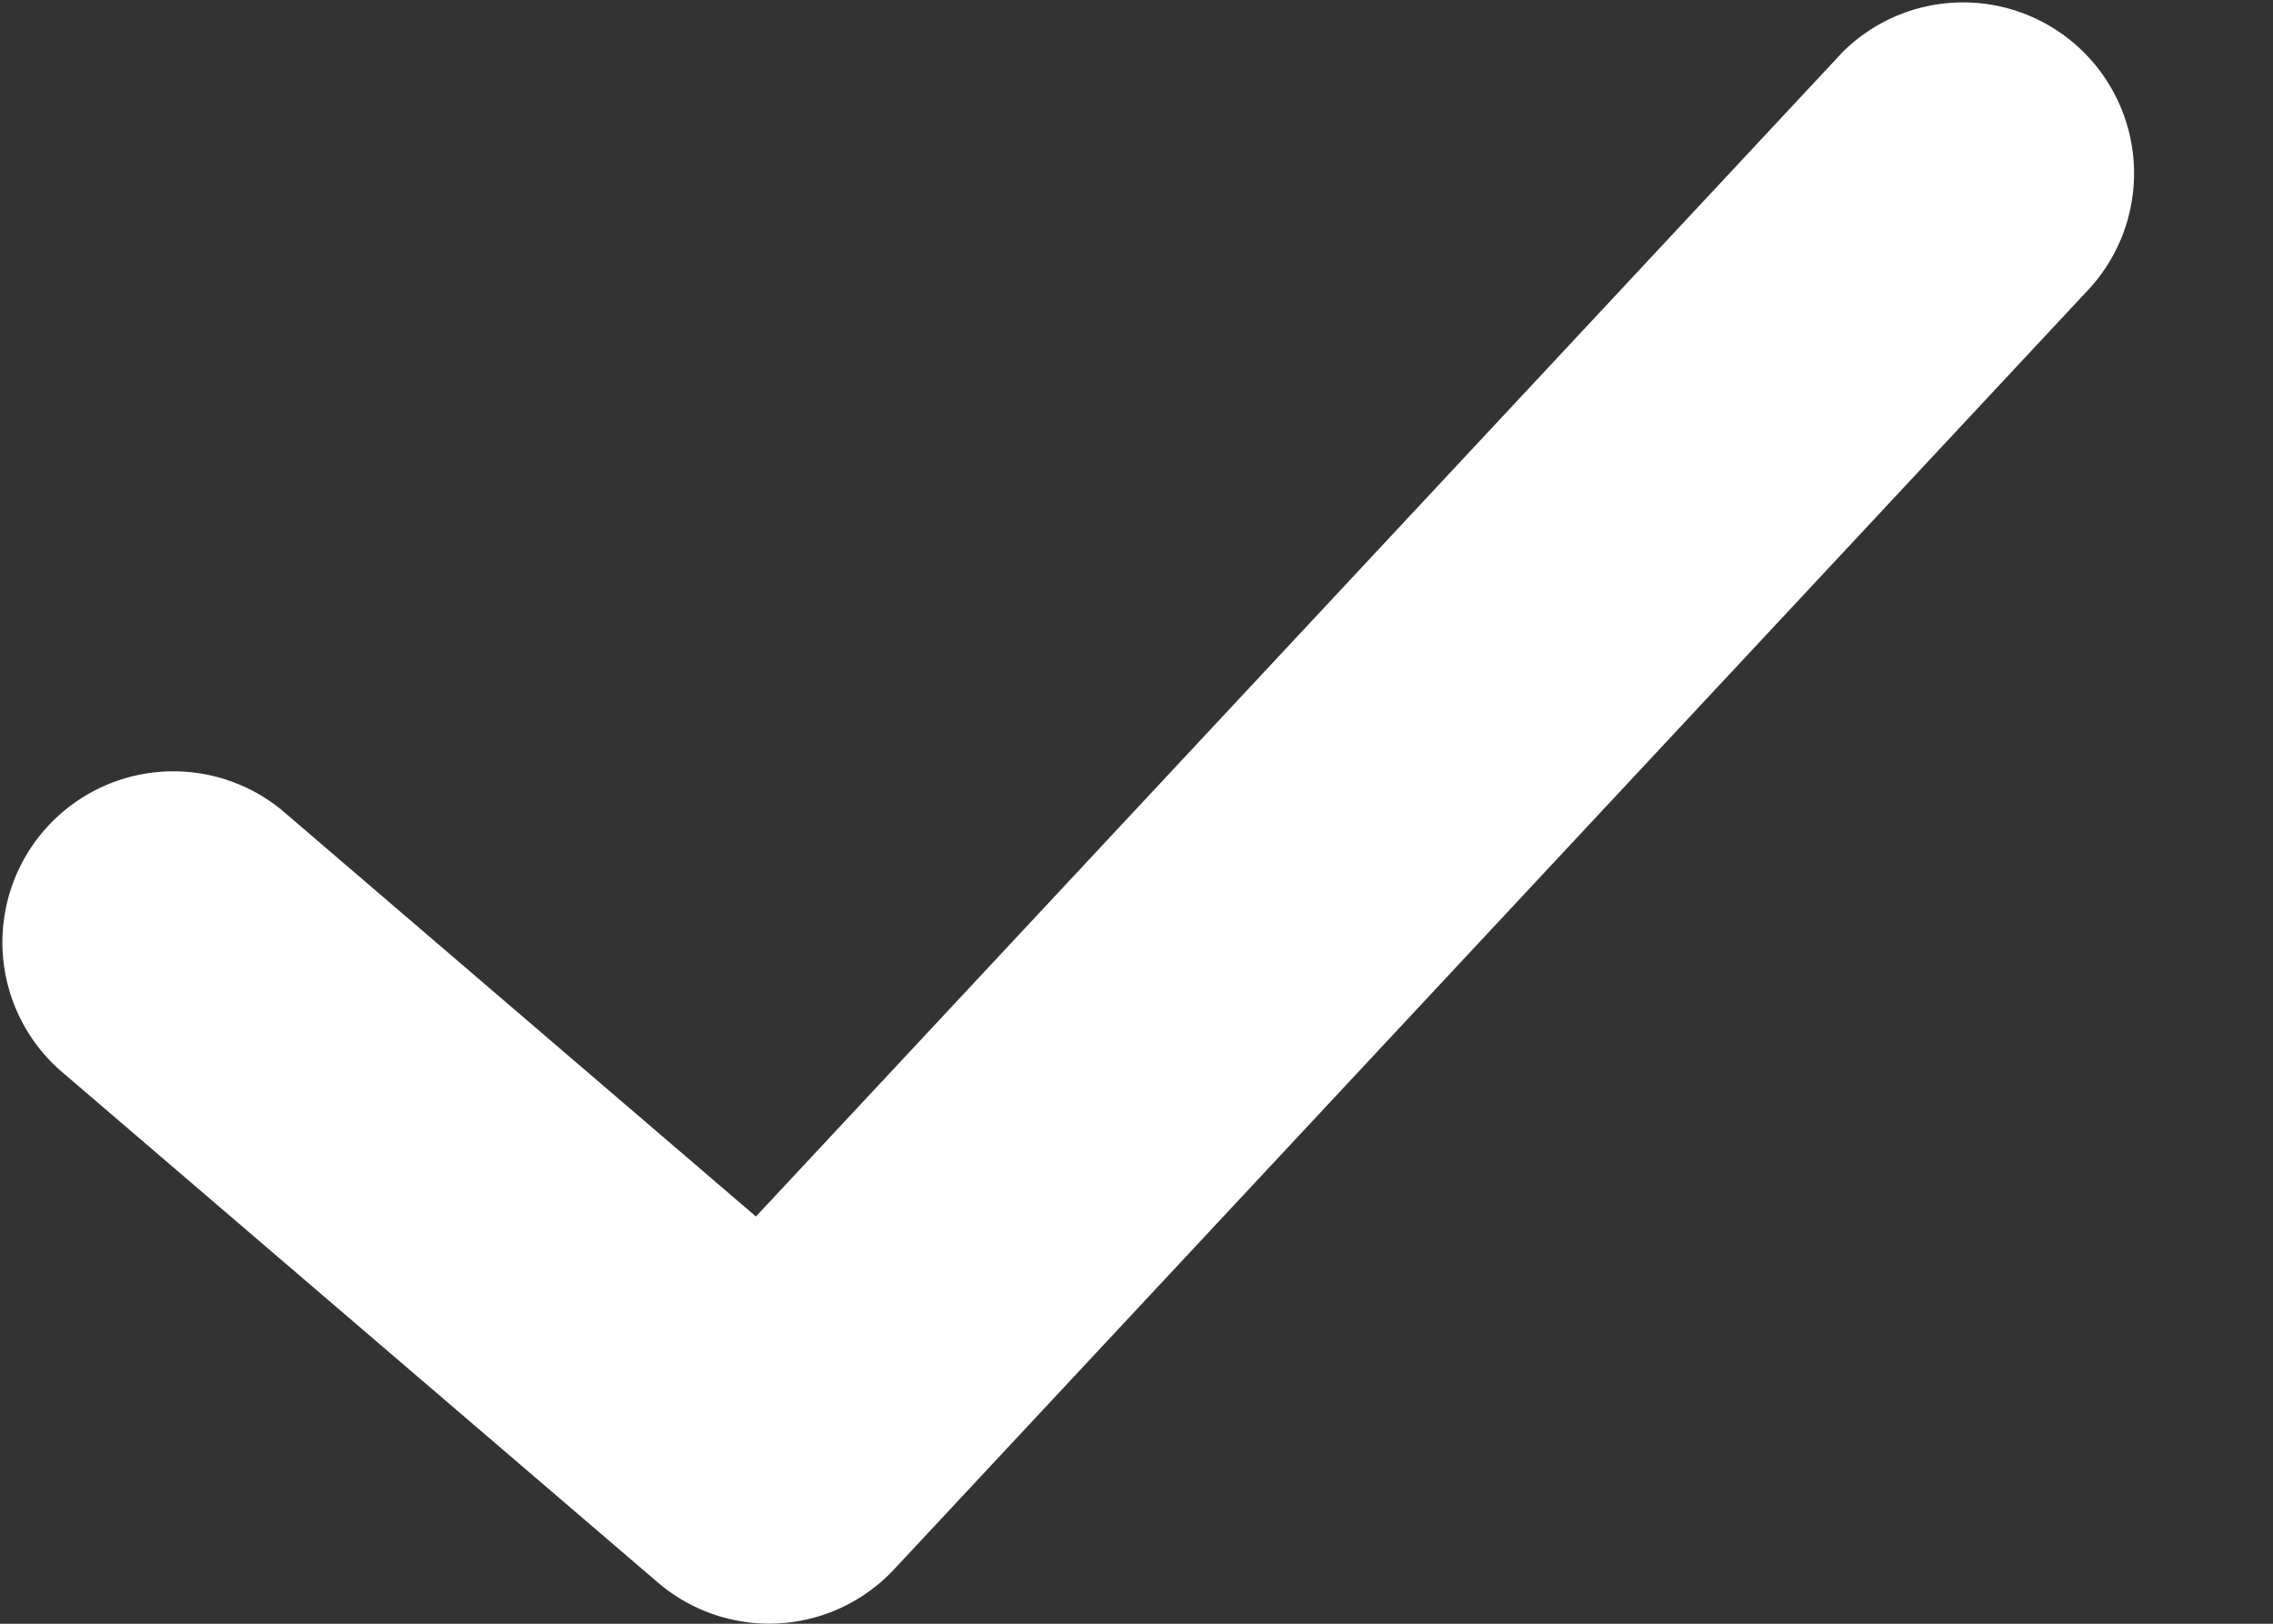 <svg width="14" height="10" fill="none" xmlns="http://www.w3.org/2000/svg"><rect width="100%" height="100%" fill="#333333" stroke="none"/><path d="M11.336.334a1.053 1.053 0 011.539 1.437L5.506 9.666a1.053 1.053 0 01-1.454.08L.368 6.59a1.053 1.053 0 011.37-1.599l2.918 2.501 6.68-7.157z" fill="#fff"/></svg>